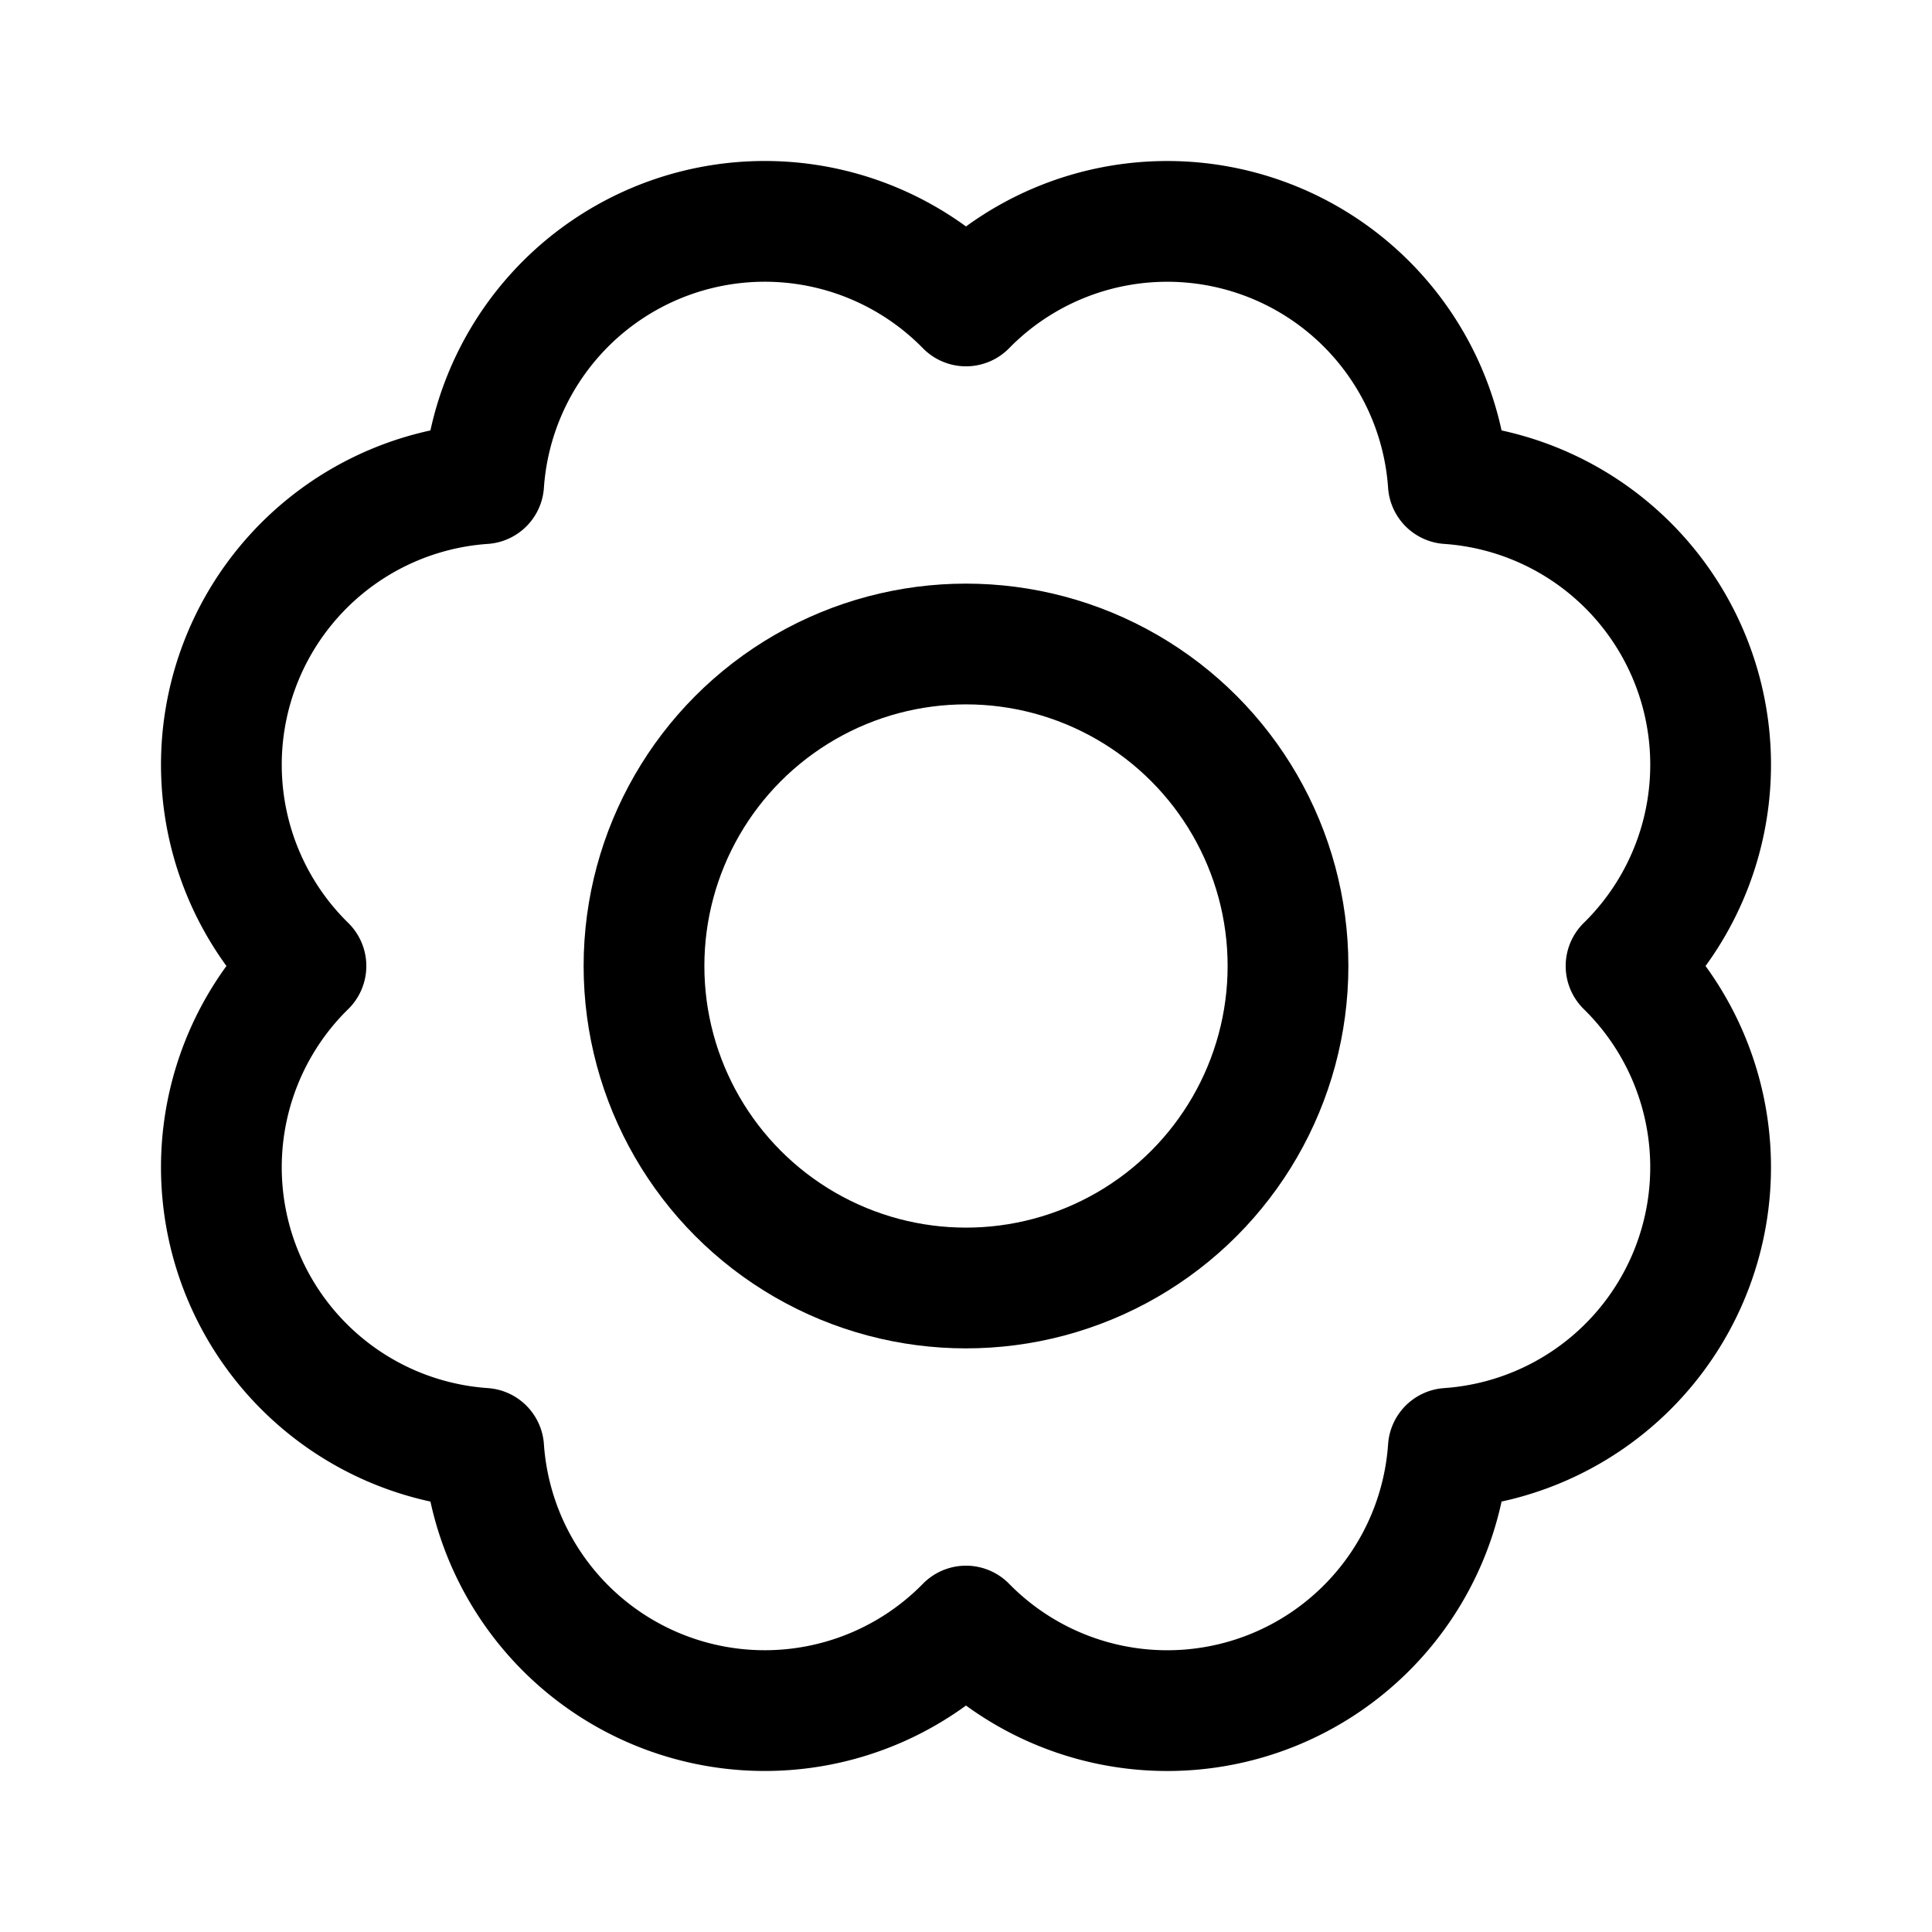 <svg xmlns="http://www.w3.org/2000/svg" width="192" height="192" fill="none"><path stroke="#000" stroke-linecap="round" stroke-linejoin="round" stroke-width="12" d="M86.715 24.131A28 28 0 0 1 96 30.404l.201-.203a28.001 28.001 0 0 1 47.732 17.866 28 28 0 0 1 17.866 8.134A28 28 0 0 1 161.596 96l.203.201a28.001 28.001 0 0 1-17.866 47.732 28 28 0 0 1-2.064 8.782 28.02 28.02 0 0 1-15.154 15.154A28 28 0 0 1 96 161.596l-.201.203a28.002 28.002 0 0 1-47.732-17.866 27.98 27.98 0 0 1-17.866-8.134A28 28 0 0 1 30.404 96a28 28 0 0 1 17.663-47.933A28 28 0 0 1 86.715 24.13Z"/><circle cx="96" cy="96" r="32" stroke="#000" stroke-linecap="round" stroke-linejoin="round" stroke-width="12"/></svg>